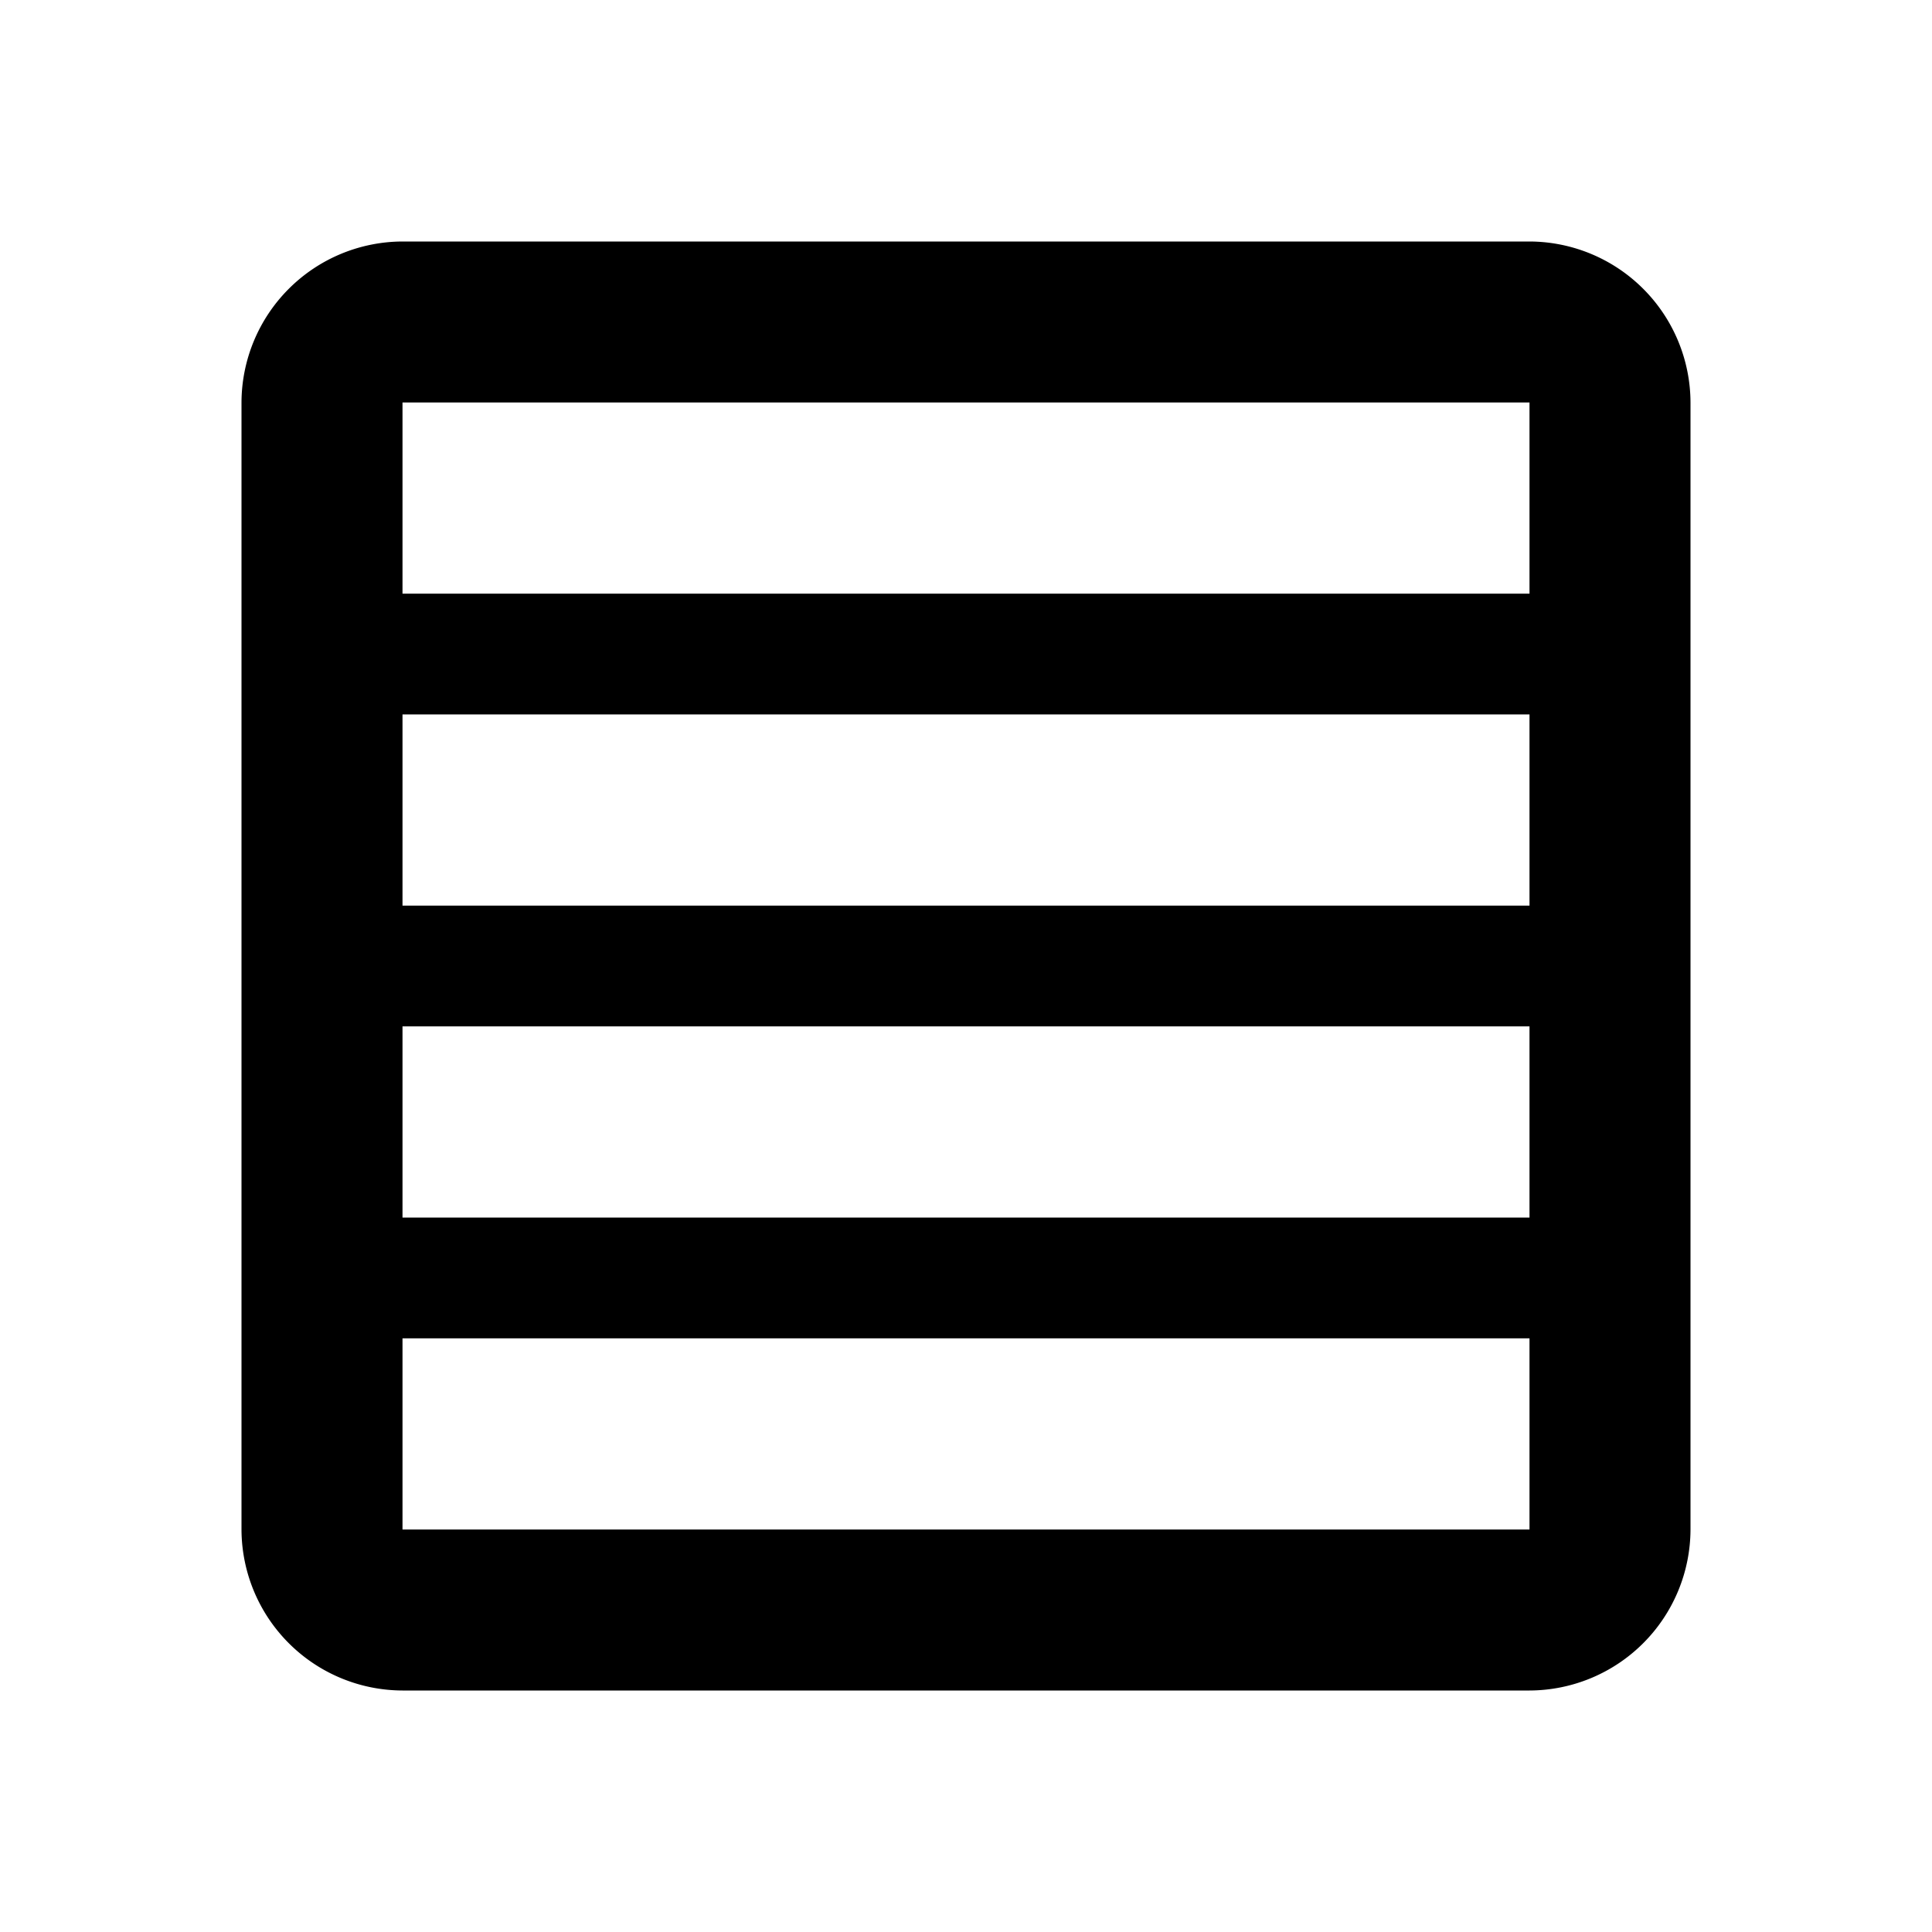 <svg id="list" xmlns="http://www.w3.org/2000/svg" width="24" height="24" viewBox="0 0 24 24">
  <rect width="24" height="24" fill="none"/>
  <path d="M539,1006H525a2.006,2.006,0,0,0-2,2v14a2.006,2.006,0,0,0,2,2h14a2.006,2.006,0,0,0,2-2v-14A2.006,2.006,0,0,0,539,1006Zm0,2v2.375H525V1008Zm-14,6.25v-2.375h14v2.375Zm14,1.5v2.375H525v-2.375ZM525,1022v-2.375h14V1022Z" transform="translate(-520 -1003)"/>
</svg>
